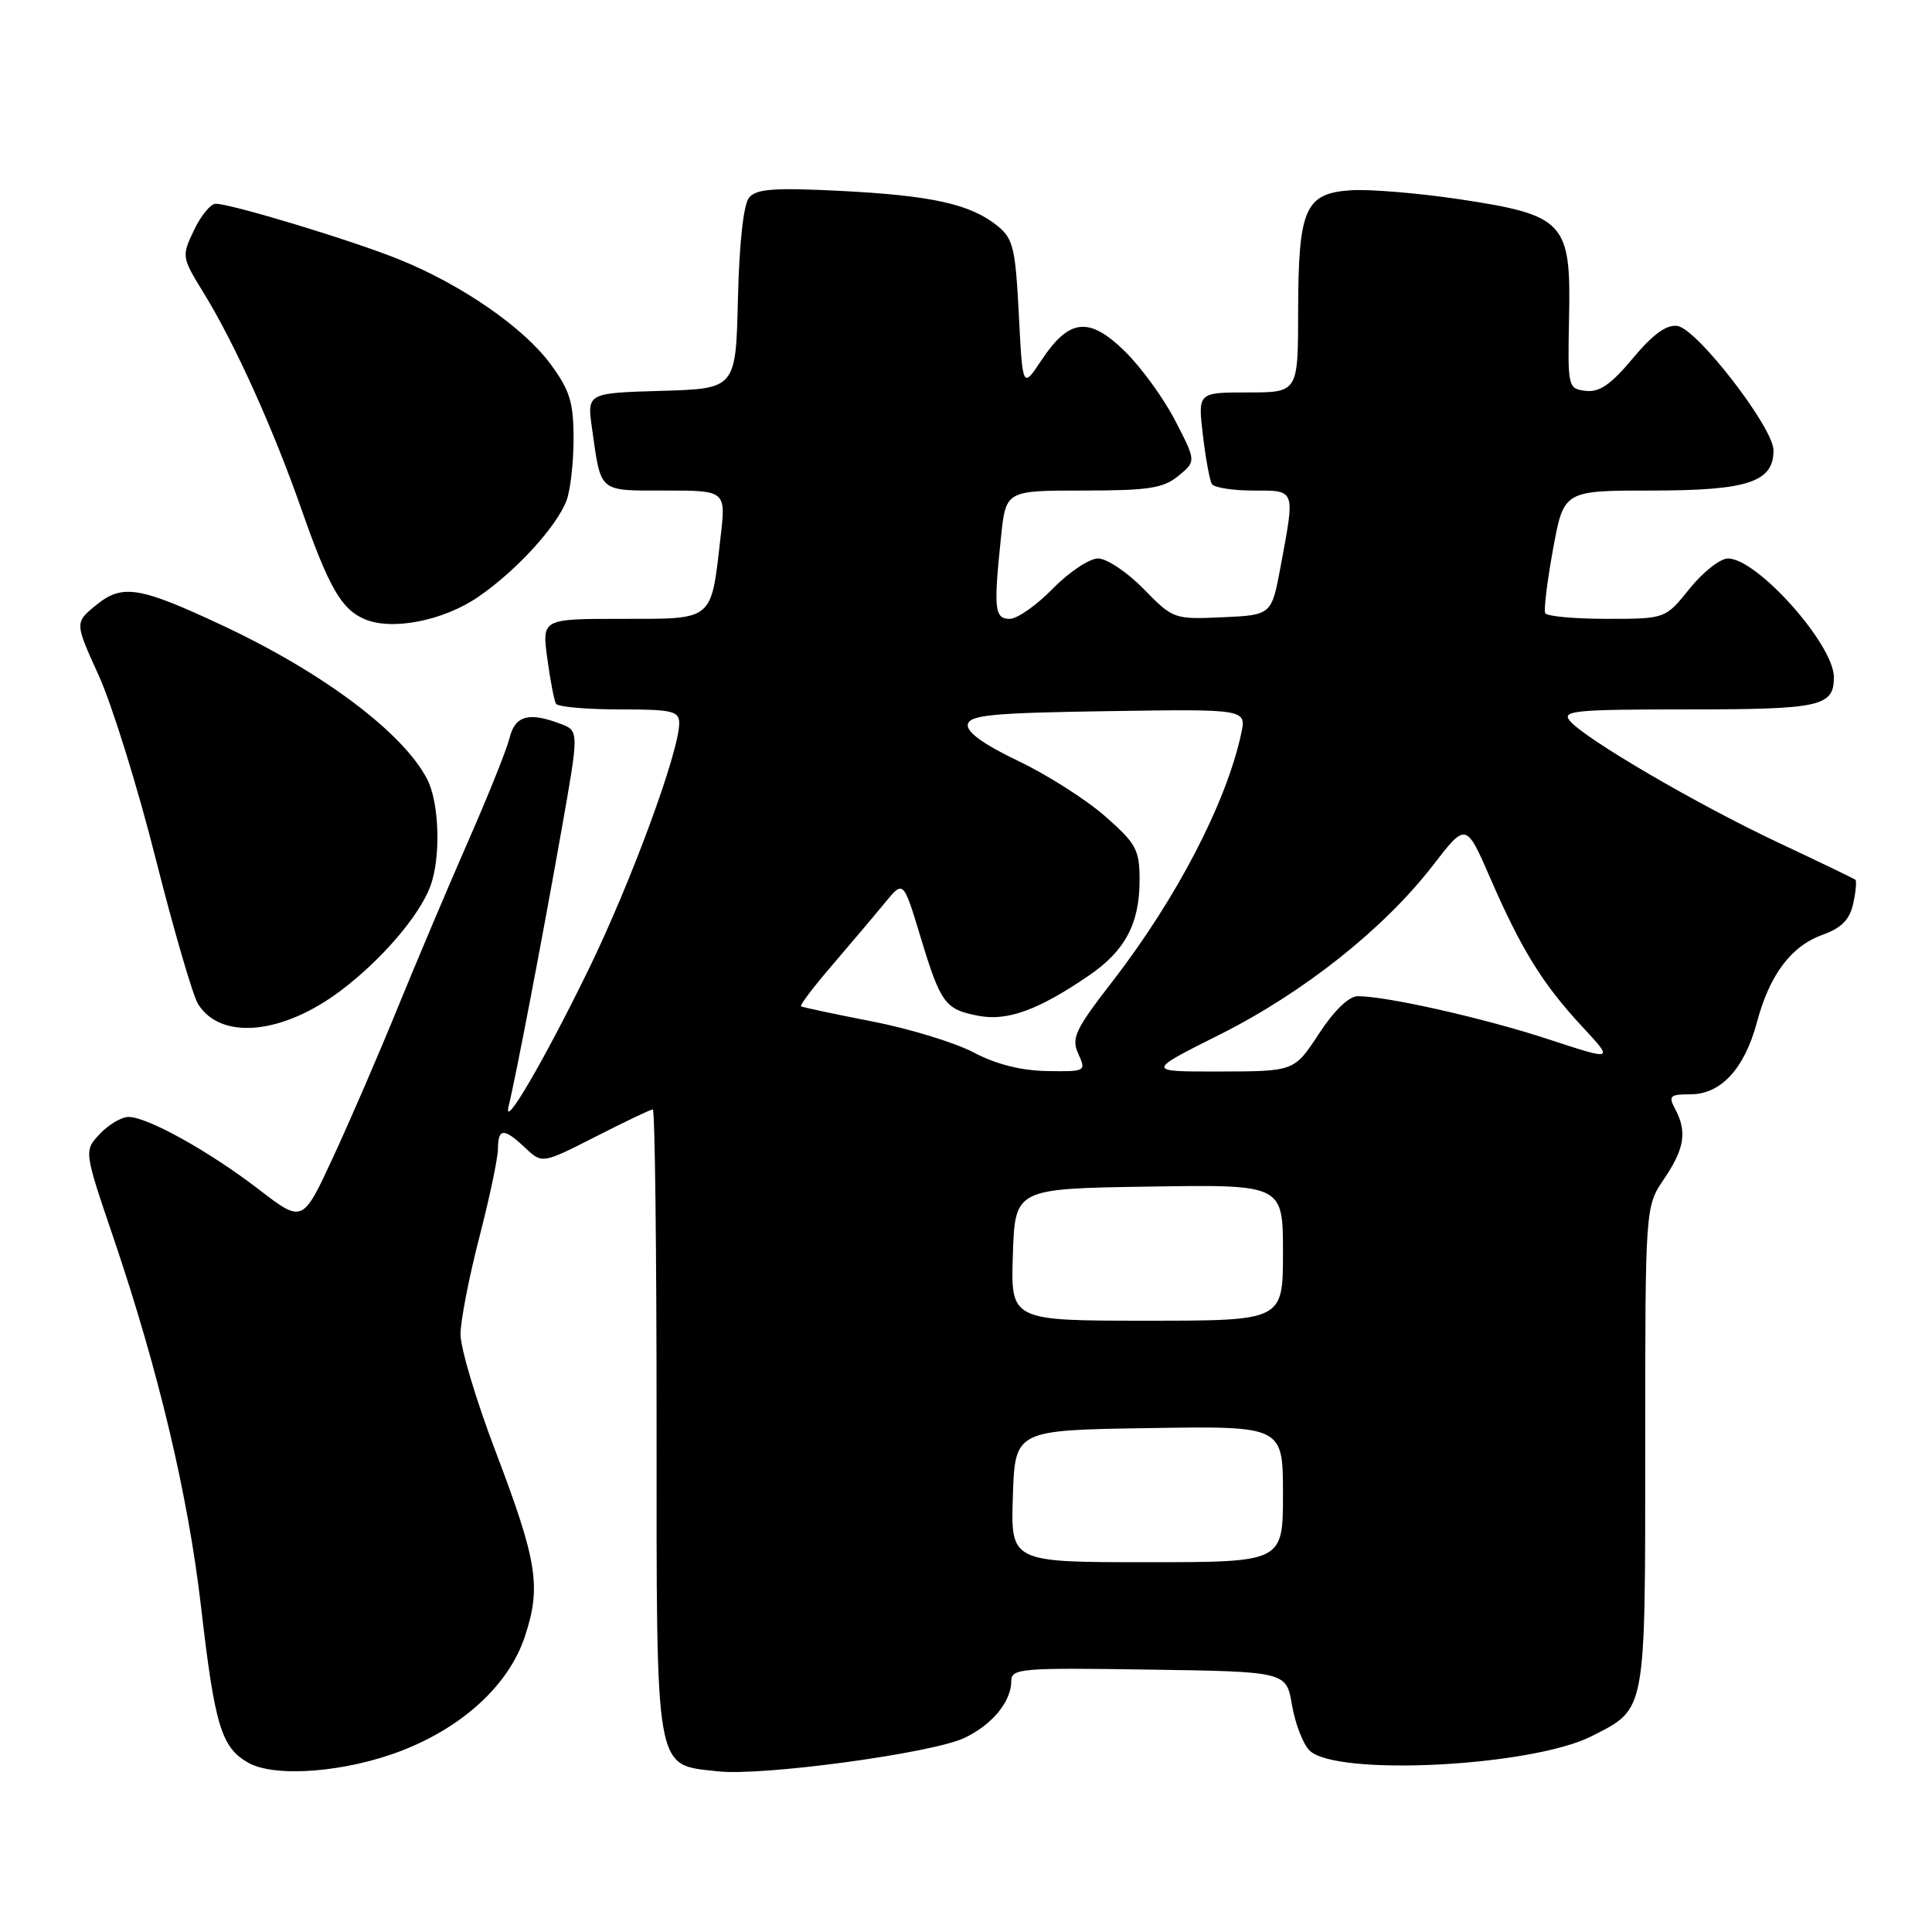 <?xml version="1.0" encoding="UTF-8" standalone="no"?>
<!DOCTYPE svg PUBLIC "-//W3C//DTD SVG 1.1//EN" "http://www.w3.org/Graphics/SVG/1.1/DTD/svg11.dtd" >
<svg xmlns="http://www.w3.org/2000/svg" xmlns:xlink="http://www.w3.org/1999/xlink" version="1.1" viewBox="0 0 256 256">
 <g >
 <path fill="currentColor"
d=" M 53.28 231.95 C 61.42 228.78 67.44 223.20 69.54 216.87 C 71.74 210.24 71.22 206.92 65.62 192.20 C 63.08 185.53 61.01 178.59 61.02 176.78 C 61.03 174.98 62.15 169.22 63.50 164.00 C 64.85 158.78 65.97 153.49 65.98 152.25 C 66.00 149.45 66.76 149.42 69.61 152.11 C 71.85 154.21 71.85 154.21 78.93 150.61 C 82.82 148.62 86.23 147.00 86.50 147.00 C 86.78 147.00 87.00 165.63 87.00 188.39 C 87.00 235.60 86.68 233.76 95.13 234.71 C 100.96 235.37 123.49 232.32 127.78 230.29 C 131.45 228.56 134.00 225.47 134.00 222.75 C 134.00 221.08 135.24 220.97 152.22 221.23 C 170.45 221.50 170.45 221.50 171.20 225.95 C 171.62 228.39 172.66 231.09 173.51 231.94 C 176.99 235.41 202.98 234.09 210.93 230.04 C 218.17 226.34 218.00 227.27 218.00 191.72 C 218.00 159.89 218.00 159.89 220.50 156.21 C 223.21 152.22 223.57 149.94 221.96 146.93 C 221.05 145.22 221.27 145.00 224.01 145.00 C 228.03 145.00 231.16 141.60 232.80 135.46 C 234.49 129.15 237.31 125.38 241.49 123.87 C 244.01 122.96 245.09 121.86 245.56 119.74 C 245.91 118.16 246.03 116.73 245.85 116.57 C 245.66 116.42 241.10 114.22 235.72 111.69 C 224.98 106.65 209.98 97.89 208.01 95.51 C 206.90 94.17 208.68 94.00 223.68 94.00 C 241.24 94.00 243.00 93.61 243.00 89.73 C 243.00 85.40 232.83 74.00 228.97 74.00 C 227.94 74.00 225.65 75.80 223.88 78.00 C 220.67 82.00 220.67 82.00 212.89 82.00 C 208.62 82.00 204.95 81.66 204.75 81.25 C 204.54 80.84 205.01 77.01 205.79 72.75 C 207.21 65.00 207.21 65.00 218.88 65.00 C 231.59 65.00 235.00 63.87 235.00 59.68 C 235.00 56.68 224.89 43.58 222.27 43.19 C 220.82 42.98 219.04 44.27 216.35 47.49 C 213.45 50.96 211.92 52.01 210.11 51.79 C 207.75 51.50 207.72 51.34 207.91 41.98 C 208.17 29.42 207.32 28.50 193.38 26.40 C 187.94 25.59 181.49 25.05 179.02 25.21 C 172.92 25.61 172.03 27.63 172.01 41.25 C 172.00 52.00 172.00 52.00 165.36 52.00 C 158.72 52.00 158.72 52.00 159.39 57.64 C 159.75 60.73 160.29 63.66 160.58 64.14 C 160.88 64.61 163.34 65.00 166.06 65.00 C 171.71 65.00 171.61 64.73 169.70 75.00 C 168.49 81.50 168.49 81.50 161.99 81.79 C 155.56 82.08 155.44 82.03 151.54 78.04 C 149.37 75.82 146.65 74.00 145.50 74.00 C 144.35 74.00 141.65 75.80 139.50 78.00 C 137.35 80.20 134.79 82.00 133.80 82.00 C 131.78 82.00 131.64 80.73 132.64 71.15 C 133.28 65.00 133.28 65.00 143.53 65.00 C 152.19 65.00 154.14 64.70 156.14 63.06 C 158.50 61.12 158.50 61.12 155.72 55.73 C 154.19 52.77 151.18 48.63 149.04 46.54 C 144.30 41.91 141.67 42.20 138.00 47.73 C 135.50 51.50 135.50 51.50 135.00 41.66 C 134.55 32.88 134.25 31.61 132.17 29.93 C 128.60 27.05 123.53 25.92 111.48 25.30 C 102.60 24.85 100.23 25.02 99.26 26.18 C 98.52 27.08 97.96 32.17 97.78 39.56 C 97.50 51.50 97.50 51.50 87.64 51.79 C 77.78 52.08 77.78 52.08 78.45 56.79 C 79.66 65.37 79.23 65.00 88.17 65.00 C 96.20 65.00 96.20 65.00 95.47 71.25 C 94.19 82.38 94.65 82.00 82.43 82.00 C 71.81 82.00 71.81 82.00 72.52 87.25 C 72.91 90.14 73.43 92.84 73.67 93.25 C 73.92 93.66 77.69 94.00 82.06 94.00 C 89.08 94.00 90.00 94.21 90.00 95.83 C 90.00 99.58 83.62 116.91 77.97 128.50 C 72.01 140.71 66.49 150.12 67.41 146.50 C 68.26 143.15 71.88 124.27 74.37 110.17 C 76.73 96.85 76.73 96.85 74.30 95.92 C 70.08 94.32 68.26 94.81 67.53 97.75 C 67.16 99.26 64.68 105.45 62.02 111.50 C 59.37 117.55 55.18 127.45 52.71 133.50 C 50.25 139.55 46.40 148.45 44.16 153.29 C 40.10 162.07 40.10 162.07 34.30 157.61 C 27.75 152.57 19.54 148.00 17.03 148.00 C 16.10 148.00 14.40 149.01 13.23 150.25 C 11.12 152.50 11.12 152.50 15.03 164.00 C 21.03 181.69 24.94 198.18 26.65 213.00 C 28.46 228.68 29.33 231.54 32.89 233.57 C 36.44 235.58 45.87 234.84 53.28 231.95 Z  M 45.24 131.20 C 50.59 127.14 55.52 121.39 57.00 117.49 C 58.44 113.70 58.23 106.33 56.58 103.20 C 53.35 97.04 42.78 89.11 29.51 82.89 C 18.43 77.70 16.20 77.34 12.70 80.21 C 9.90 82.50 9.90 82.50 13.08 89.50 C 14.83 93.35 18.23 104.26 20.62 113.75 C 23.02 123.24 25.55 131.91 26.24 133.03 C 29.25 137.89 37.47 137.09 45.24 131.20 Z  M 63.40 79.07 C 68.43 75.61 73.74 69.80 75.07 66.32 C 75.58 64.97 76.00 61.29 76.00 58.13 C 76.00 53.32 75.51 51.73 72.97 48.27 C 69.41 43.43 61.25 37.77 52.97 34.41 C 46.81 31.90 30.66 27.00 28.57 27.00 C 27.91 27.00 26.62 28.58 25.70 30.51 C 24.05 33.97 24.07 34.08 27.02 38.87 C 31.11 45.53 36.18 56.74 39.95 67.50 C 43.58 77.85 45.24 80.73 48.31 82.04 C 51.94 83.60 58.78 82.25 63.40 79.07 Z  M 134.21 198.25 C 134.50 189.50 134.50 189.50 152.25 189.23 C 170.00 188.95 170.00 188.95 170.00 197.98 C 170.00 207.00 170.00 207.00 151.96 207.00 C 133.92 207.00 133.92 207.00 134.21 198.25 Z  M 134.21 166.25 C 134.50 157.50 134.50 157.50 152.25 157.23 C 170.00 156.95 170.00 156.95 170.00 165.98 C 170.00 175.00 170.00 175.00 151.96 175.00 C 133.92 175.00 133.92 175.00 134.21 166.25 Z  M 129.00 139.45 C 126.53 138.15 120.45 136.29 115.50 135.33 C 110.55 134.37 106.34 133.47 106.14 133.34 C 105.94 133.22 107.83 130.72 110.34 127.81 C 112.84 124.89 115.98 121.18 117.30 119.57 C 119.70 116.65 119.70 116.65 121.95 124.07 C 124.65 133.00 125.21 133.76 129.71 134.61 C 133.53 135.32 137.63 133.82 144.32 129.24 C 149.09 125.98 151.00 122.37 151.00 116.63 C 151.00 112.59 150.57 111.79 146.46 108.18 C 143.97 105.98 138.79 102.68 134.94 100.84 C 130.33 98.64 128.05 96.99 128.24 96.00 C 128.48 94.74 131.50 94.46 146.85 94.23 C 165.17 93.95 165.17 93.95 164.46 97.23 C 162.47 106.41 155.93 119.00 147.44 130.00 C 142.45 136.44 141.93 137.55 142.88 139.64 C 143.94 141.96 143.87 142.00 138.73 141.92 C 135.28 141.86 131.97 141.02 129.00 139.45 Z  M 161.66 137.07 C 172.76 131.50 183.41 123.04 189.89 114.64 C 194.26 108.98 194.26 108.98 197.47 116.36 C 201.59 125.83 204.42 130.41 209.65 136.03 C 213.86 140.56 213.86 140.56 205.18 137.71 C 196.73 134.93 183.76 132.00 179.92 132.00 C 178.74 132.00 176.78 133.89 174.76 136.98 C 171.50 141.96 171.50 141.96 161.66 141.98 C 151.82 142.00 151.82 142.00 161.66 137.07 Z "/>
</g>
</svg>